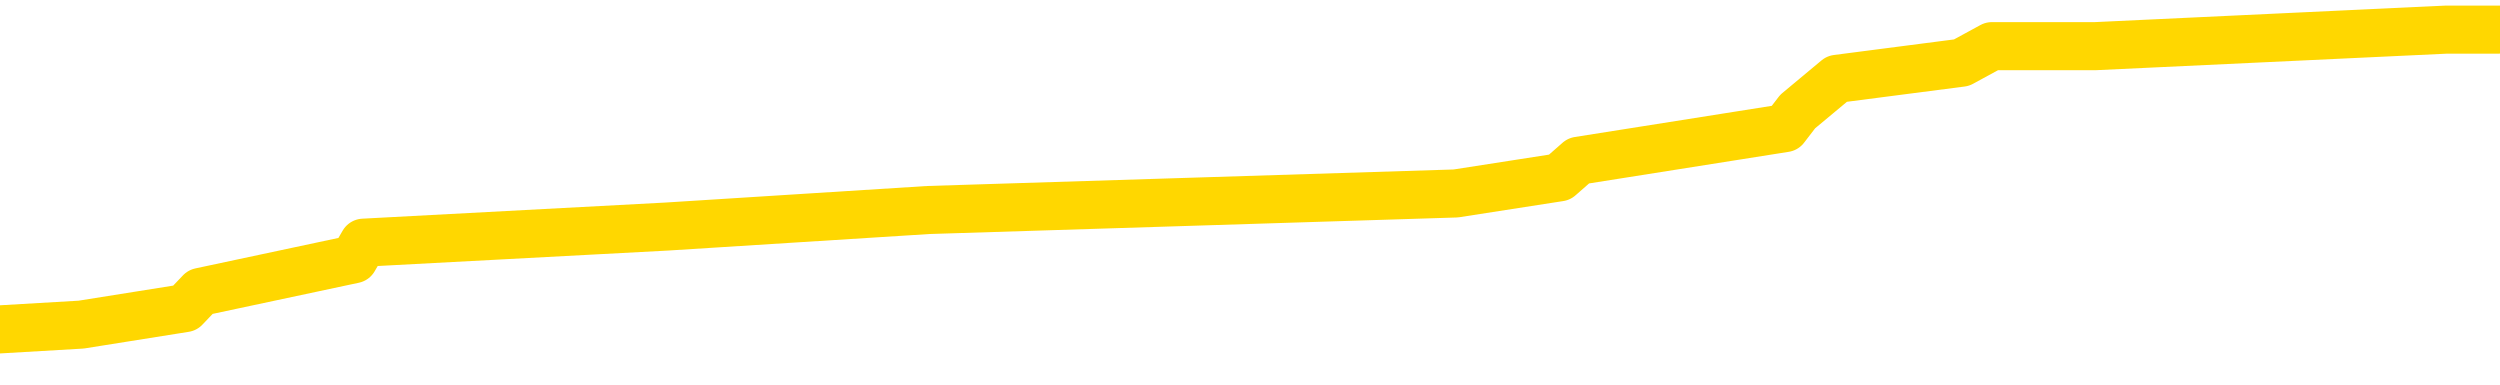 <svg xmlns="http://www.w3.org/2000/svg" version="1.1" viewBox="0 0 6500 1000">
	<path fill="none" stroke="gold" stroke-width="125" stroke-linecap="round" stroke-linejoin="round" d="M0 73118  L-482144 73118 L-481960 73076 L-481470 72991 L-481177 72948 L-480865 72863 L-480631 72820 L-480577 72735 L-480518 72650 L-480365 72607 L-480324 72522 L-480192 72479 L-479899 72437 L-479359 72437 L-478748 72394 L-478700 72394 L-478060 72352 L-478027 72352 L-477501 72352 L-477369 72309 L-476979 72224 L-476650 72139 L-476533 72054 L-476322 71968 L-475605 71968 L-475035 71926 L-474928 71926 L-474753 71883 L-474532 71798 L-474131 71755 L-474105 71670 L-473177 71585 L-473089 71500 L-473007 71415 L-472937 71330 L-472640 71287 L-472488 71202 L-470598 71244 L-470497 71244 L-470235 71244 L-469941 71287 L-469799 71202 L-469551 71202 L-469515 71159 L-469357 71117 L-468893 71031 L-468640 70989 L-468428 70904 L-468177 70861 L-467828 70818 L-466900 70733 L-466807 70648 L-466396 70606 L-465225 70520 L-464036 70478 L-463944 70393 L-463916 70307 L-463650 70222 L-463351 70137 L-463223 70052 L-463185 69967 L-462371 69967 L-461987 70009 L-460926 70052 L-460865 70052 L-460600 70904 L-460128 71713 L-459936 72522 L-459672 73331 L-459335 73289 L-459200 73246 L-458744 73204 L-458001 73161 L-457984 73118 L-457818 73033 L-457750 73033 L-457234 72991 L-456205 72991 L-456009 72948 L-455521 72905 L-455159 72863 L-454750 72863 L-454364 72905 L-452661 72905 L-452563 72905 L-452491 72905 L-452430 72905 L-452245 72863 L-451909 72863 L-451268 72820 L-451191 72778 L-451130 72778 L-450944 72735 L-450864 72735 L-450687 72692 L-450668 72650 L-450438 72650 L-450050 72607 L-449161 72607 L-449122 72565 L-449034 72522 L-449006 72437 L-447998 72394 L-447848 72309 L-447824 72267 L-447691 72224 L-447651 72181 L-446393 72139 L-446335 72139 L-445796 72096 L-445743 72096 L-445696 72096 L-445301 72054 L-445162 72011 L-444962 71968 L-444815 71968 L-444650 71968 L-444374 72011 L-444015 72011 L-443463 71968 L-442818 71926 L-442559 71841 L-442405 71798 L-442004 71755 L-441964 71713 L-441844 71670 L-441782 71713 L-441768 71713 L-441674 71713 L-441381 71670 L-441229 71500 L-440899 71415 L-440821 71330 L-440745 71287 L-440519 71159 L-440452 71074 L-440225 70989 L-440172 70904 L-440008 70861 L-439002 70818 L-438818 70776 L-438267 70733 L-437874 70648 L-437477 70606 L-436627 70520 L-436548 70478 L-435970 70435 L-435528 70435 L-435287 70393 L-435130 70393 L-434729 70307 L-434709 70307 L-434264 70265 L-433858 70222 L-433722 70137 L-433547 70052 L-433411 69967 L-433161 69882 L-432161 69839 L-432079 69796 L-431943 69754 L-431905 69711 L-431015 69669 L-430799 69626 L-430356 69583 L-430238 69541 L-430182 69498 L-429505 69498 L-429405 69456 L-429376 69456 L-428034 69413 L-427628 69370 L-427589 69328 L-426661 69285 L-426563 69243 L-426430 69200 L-426025 69158 L-425999 69115 L-425906 69072 L-425690 69030 L-425279 68945 L-424125 68859 L-423833 68774 L-423805 68689 L-423197 68646 L-422947 68561 L-422927 68519 L-421998 68476 L-421946 68391 L-421824 68348 L-421806 68263 L-421650 68221 L-421475 68135 L-421339 68093 L-421282 68050 L-421174 68008 L-421089 67965 L-420856 67922 L-420781 67880 L-420472 67837 L-420355 67795 L-420185 67752 L-420093 67709 L-419991 67709 L-419968 67667 L-419890 67667 L-419792 67582 L-419426 67539 L-419321 67497 L-418818 67454 L-418366 67411 L-418328 67369 L-418304 67326 L-418263 67284 L-418134 67241 L-418033 67198 L-417592 67156 L-417309 67113 L-416717 67071 L-416587 67028 L-416312 66943 L-416160 66900 L-416007 66858 L-415921 66772 L-415843 66730 L-415658 66687 L-415607 66687 L-415579 66645 L-415500 66602 L-415477 66560 L-415193 66474 L-414590 66389 L-413594 66347 L-413296 66304 L-412562 66261 L-412318 66219 L-412228 66176 L-411651 66134 L-410952 66091 L-410200 66048 L-409881 66006 L-409499 65921 L-409422 65878 L-408787 65836 L-408602 65793 L-408514 65793 L-408384 65793 L-408071 65750 L-408022 65708 L-407880 65665 L-407858 65623 L-406891 65580 L-406345 65537 L-405867 65537 L-405806 65537 L-405482 65537 L-405461 65495 L-405398 65495 L-405188 65452 L-405111 65410 L-405057 65367 L-405034 65324 L-404995 65282 L-404979 65239 L-404222 65197 L-404206 65154 L-403406 65112 L-403254 65069 L-402349 65026 L-401842 64984 L-401613 64899 L-401572 64899 L-401456 64856 L-401280 64813 L-400526 64856 L-400391 64813 L-400227 64771 L-399909 64728 L-399733 64643 L-398711 64558 L-398687 64473 L-398436 64430 L-398223 64345 L-397589 64302 L-397351 64217 L-397319 64132 L-397141 64047 L-397060 63962 L-396971 63919 L-396906 63834 L-396466 63749 L-396442 63706 L-395901 63663 L-395646 63621 L-395151 63578 L-394274 63536 L-394237 63493 L-394184 63451 L-394143 63408 L-394026 63365 L-393749 63323 L-393542 63238 L-393345 63152 L-393322 63067 L-393272 62982 L-393232 62939 L-393154 62897 L-392557 62812 L-392497 62769 L-392393 62727 L-392239 62684 L-391607 62641 L-390926 62599 L-390624 62514 L-390277 62471 L-390079 62428 L-390031 62343 L-389711 62301 L-389083 62258 L-388936 62215 L-388900 62173 L-388842 62130 L-388766 62045 L-388524 62045 L-388436 62002 L-388342 61960 L-388048 61917 L-387914 61875 L-387854 61832 L-387817 61747 L-387545 61747 L-386539 61704 L-386363 61662 L-386312 61662 L-386020 61619 L-385827 61534 L-385494 61491 L-384988 61449 L-384425 61364 L-384411 61278 L-384394 61236 L-384294 61151 L-384179 61066 L-384140 60980 L-384102 60938 L-384037 60938 L-384009 60895 L-383870 60938 L-383577 60938 L-383527 60938 L-383422 60938 L-383157 60895 L-382692 60853 L-382548 60853 L-382493 60767 L-382436 60725 L-382245 60682 L-381880 60640 L-381665 60640 L-381471 60640 L-381413 60640 L-381354 60554 L-381200 60512 L-380930 60469 L-380500 60682 L-380485 60682 L-380408 60640 L-380343 60597 L-380214 60299 L-380191 60256 L-379906 60214 L-379859 60171 L-379804 60129 L-379342 60086 L-379303 60086 L-379262 60043 L-379072 60001 L-378592 59958 L-378105 59916 L-378088 59873 L-378050 59830 L-377794 59788 L-377716 59703 L-377486 59660 L-377470 59575 L-377176 59490 L-376734 59447 L-376287 59405 L-375782 59362 L-375628 59319 L-375342 59277 L-375302 59192 L-374971 59149 L-374749 59106 L-374232 59021 L-374156 58979 L-373908 58893 L-373714 58808 L-373654 58766 L-372877 58723 L-372803 58723 L-372573 58681 L-372556 58681 L-372494 58638 L-372298 58595 L-371834 58595 L-371811 58553 L-371681 58553 L-370381 58553 L-370364 58553 L-370287 58510 L-370193 58510 L-369976 58510 L-369824 58468 L-369645 58510 L-369591 58553 L-369305 58595 L-369265 58595 L-368895 58595 L-368455 58595 L-368272 58595 L-367951 58553 L-367656 58553 L-367210 58468 L-367138 58425 L-366676 58340 L-366238 58297 L-366056 58255 L-364602 58169 L-364470 58127 L-364013 58042 L-363787 57999 L-363400 57914 L-362884 57829 L-361929 57744 L-361135 57658 L-360461 57616 L-360035 57531 L-359724 57488 L-359494 57360 L-358811 57232 L-358798 57105 L-358588 56934 L-358566 56892 L-358392 56807 L-357442 56764 L-357173 56679 L-356358 56636 L-356048 56551 L-356010 56508 L-355953 56423 L-355336 56381 L-354698 56295 L-353072 56253 L-352398 56210 L-351756 56210 L-351679 56210 L-351622 56210 L-351586 56210 L-351558 56168 L-351446 56083 L-351428 56040 L-351406 55997 L-351252 55955 L-351199 55870 L-351121 55827 L-351001 55784 L-350904 55742 L-350786 55699 L-350517 55614 L-350247 55571 L-350230 55486 L-350030 55444 L-349883 55359 L-349656 55316 L-349522 55273 L-349213 55231 L-349153 55188 L-348800 55103 L-348452 55060 L-348351 55018 L-348286 54933 L-348226 54890 L-347842 54805 L-347461 54762 L-347357 54720 L-347097 54677 L-346825 54592 L-346666 54549 L-346634 54507 L-346572 54464 L-346431 54422 L-346247 54379 L-346202 54336 L-345914 54336 L-345898 54294 L-345665 54294 L-345604 54251 L-345566 54251 L-344986 54209 L-344852 54166 L-344829 53996 L-344810 53698 L-344793 53357 L-344777 53016 L-344753 52675 L-344736 52420 L-344715 52122 L-344699 51824 L-344675 51653 L-344659 51483 L-344637 51355 L-344620 51270 L-344571 51142 L-344499 51014 L-344464 50801 L-344441 50631 L-344405 50461 L-344364 50290 L-344327 50205 L-344311 50035 L-344286 49907 L-344249 49822 L-344233 49694 L-344209 49609 L-344192 49524 L-344173 49439 L-344157 49353 L-344128 49226 L-344102 49098 L-344057 49055 L-344040 48970 L-343998 48928 L-343950 48842 L-343879 48757 L-343864 48672 L-343848 48587 L-343786 48544 L-343747 48502 L-343707 48459 L-343541 48416 L-343476 48374 L-343460 48331 L-343416 48246 L-343358 48204 L-343145 48161 L-343112 48118 L-343069 48076 L-342991 48033 L-342454 47991 L-342376 47948 L-342271 47863 L-342183 47820 L-342007 47778 L-341656 47735 L-341500 47692 L-341062 47650 L-340906 47607 L-340776 47565 L-340072 47479 L-339871 47437 L-338910 47352 L-338428 47309 L-338329 47309 L-338236 47267 L-337991 47224 L-337918 47181 L-337475 47096 L-337379 47054 L-337364 47011 L-337348 46968 L-337323 46926 L-336858 46883 L-336641 46841 L-336501 46798 L-336207 46755 L-336119 46713 L-336077 46670 L-336047 46628 L-335875 46585 L-335816 46543 L-335740 46500 L-335659 46457 L-335589 46457 L-335280 46415 L-335195 46372 L-334981 46330 L-334946 46287 L-334263 46244 L-334164 46202 L-333959 46159 L-333912 46117 L-333634 46074 L-333572 46031 L-333555 45946 L-333477 45904 L-333169 45818 L-333144 45776 L-333090 45691 L-333067 45648 L-332945 45606 L-332809 45520 L-332565 45478 L-332439 45478 L-331793 45435 L-331777 45435 L-331752 45435 L-331572 45350 L-331496 45307 L-331404 45265 L-330976 45222 L-330560 45180 L-330167 45094 L-330088 45052 L-330070 45009 L-329706 44967 L-329470 44924 L-329242 44882 L-328928 44839 L-328851 44796 L-328770 44711 L-328592 44626 L-328576 44583 L-328311 44498 L-328231 44456 L-328001 44413 L-327774 44370 L-327459 44370 L-327284 44328 L-326922 44328 L-326531 44285 L-326461 44200 L-326397 44158 L-326257 44072 L-326205 44030 L-326104 43945 L-325602 43902 L-325405 43859 L-325158 43817 L-324973 43774 L-324673 43732 L-324597 43689 L-324431 43604 L-323546 43561 L-323518 43476 L-323395 43391 L-322816 43348 L-322738 43306 L-322025 43306 L-321713 43306 L-321500 43306 L-321483 43306 L-321097 43306 L-320572 43221 L-320125 43178 L-319796 43135 L-319643 43093 L-319317 43093 L-319139 43050 L-319057 43050 L-318851 42965 L-318676 42922 L-317747 42880 L-316857 42837 L-316818 42795 L-316590 42795 L-316211 42752 L-315423 42709 L-315189 42667 L-315113 42624 L-314756 42582 L-314184 42497 L-313917 42454 L-313530 42411 L-313427 42411 L-313257 42411 L-312638 42411 L-312427 42411 L-312119 42411 L-312066 42369 L-311939 42326 L-311885 42284 L-311766 42241 L-311430 42156 L-310471 42113 L-310340 42028 L-310138 41985 L-309507 41943 L-309195 41900 L-308781 41858 L-308754 41815 L-308609 41772 L-308188 41730 L-306856 41730 L-306809 41687 L-306680 41602 L-306664 41560 L-306086 41474 L-305880 41432 L-305850 41389 L-305809 41347 L-305752 41304 L-305714 41261 L-305636 41219 L-305493 41176 L-305039 41134 L-304921 41091 L-304635 41048 L-304263 41006 L-304167 40963 L-303840 40921 L-303485 40878 L-303315 40836 L-303268 40793 L-303159 40750 L-303070 40708 L-303042 40665 L-302966 40580 L-302662 40537 L-302628 40452 L-302557 40410 L-302189 40367 L-301853 40324 L-301773 40324 L-301553 40282 L-301381 40239 L-301354 40197 L-300857 40154 L-300307 40069 L-299427 40026 L-299329 39941 L-299252 39899 L-298977 39856 L-298730 39771 L-298656 39728 L-298594 39643 L-298475 39600 L-298433 39558 L-298323 39515 L-298246 39430 L-297545 39387 L-297300 39345 L-297260 39302 L-297104 39260 L-296505 39260 L-296278 39260 L-296186 39260 L-295710 39260 L-295113 39175 L-294593 39132 L-294572 39089 L-294427 39047 L-294107 39047 L-293565 39047 L-293333 39047 L-293163 39047 L-292676 39004 L-292449 38962 L-292364 38919 L-292018 38876 L-291692 38876 L-291168 38834 L-290841 38791 L-290241 38749 L-290043 38663 L-289991 38621 L-289950 38578 L-289669 38536 L-288985 38451 L-288675 38408 L-288650 38323 L-288459 38280 L-288236 38238 L-288150 38195 L-287486 38110 L-287462 38067 L-287240 37982 L-286910 37939 L-286558 37854 L-286353 37812 L-286121 37727 L-285863 37684 L-285673 37599 L-285626 37556 L-285399 37514 L-285364 37471 L-285208 37428 L-284993 37386 L-284820 37343 L-284729 37301 L-284452 37258 L-284208 37215 L-283893 37173 L-283467 37173 L-283429 37173 L-282946 37173 L-282712 37173 L-282501 37130 L-282274 37088 L-281725 37088 L-281477 37045 L-280643 37045 L-280588 37002 L-280566 36960 L-280408 36917 L-279947 36875 L-279906 36832 L-279566 36747 L-279433 36704 L-279210 36662 L-278638 36619 L-278166 36577 L-277971 36534 L-277779 36491 L-277589 36449 L-277487 36406 L-277119 36364 L-277073 36321 L-276991 36278 L-275698 36236 L-275649 36193 L-275381 36193 L-275236 36193 L-274685 36193 L-274568 36151 L-274487 36108 L-274127 36066 L-273904 36023 L-273622 35980 L-273293 35895 L-272785 35853 L-272673 35810 L-272594 35767 L-272429 35725 L-272135 35725 L-271666 35725 L-271470 35767 L-271419 35767 L-270769 35725 L-270648 35682 L-270194 35682 L-270158 35640 L-269689 35597 L-269579 35554 L-269563 35512 L-269346 35512 L-269166 35469 L-268634 35469 L-267604 35469 L-267405 35427 L-266947 35384 L-265998 35299 L-265899 35256 L-265546 35171 L-265485 35129 L-265470 35086 L-265435 35043 L-265066 35001 L-264946 34958 L-264704 34916 L-264540 34873 L-264353 34830 L-264232 34788 L-263161 34703 L-262303 34660 L-262091 34575 L-261993 34532 L-261819 34447 L-261486 34405 L-261414 34362 L-261357 34319 L-261181 34319 L-260792 34277 L-260557 34234 L-260446 34192 L-260329 34149 L-259348 34106 L-259322 34064 L-258728 33979 L-258696 33979 L-258547 33936 L-258263 33893 L-257351 33893 L-256405 33893 L-256252 33851 L-256149 33851 L-256018 33808 L-255875 33766 L-255848 33723 L-255734 33681 L-255516 33638 L-254834 33595 L-254705 33553 L-254402 33510 L-254162 33425 L-253829 33382 L-253190 33340 L-252848 33255 L-252786 33212 L-252630 33212 L-251709 33212 L-251238 33212 L-251195 33212 L-251182 33169 L-251141 33127 L-251119 33084 L-251092 33042 L-250948 32999 L-250525 32956 L-250190 32956 L-249999 32914 L-249570 32914 L-249382 32871 L-248994 32786 L-248459 32744 L-248087 32701 L-248065 32701 L-247815 32658 L-247697 32616 L-247621 32573 L-247485 32531 L-247446 32488 L-247366 32445 L-246972 32403 L-246476 32360 L-246364 32275 L-246191 32232 L-245883 32190 L-245435 32147 L-245112 32105 L-244970 32020 L-244543 31934 L-244389 31849 L-244334 31764 L-243520 31721 L-243501 31679 L-243129 31636 L-243072 31636 L-241943 31594 L-241875 31594 L-241316 31551 L-241122 31508 L-240985 31466 L-240752 31423 L-240405 31381 L-240370 31295 L-240335 31253 L-240267 31168 L-239918 31125 L-239746 31083 L-239261 31040 L-239245 30997 L-238920 30955 L-238762 30912 L-237621 30827 L-237597 30784 L-237405 30699 L-237211 30657 L-236961 30614 L-236944 30571 L-235924 30529 L-235626 30486 L-235550 30444 L-235414 30359 L-235239 30316 L-234662 30231 L-234446 30188 L-234383 30146 L-234252 30103 L-234215 30018 L-233692 29975 L-233554 46755 L-233539 46755 L-233517 46755 L-233496 46755 L-233269 29933 L-232493 29933 L-232452 29933 L-232084 29933 L-232006 29890 L-231954 29847 L-231280 29805 L-230538 29762 L-230113 29762 L-229665 29720 L-228604 29677 L-228292 29592 L-227882 29592 L-227810 29549 L-227286 29549 L-227191 29549 L-227173 29549 L-226729 29507 L-226543 29422 L-225763 29336 L-225090 29294 L-224678 29166 L-224446 29081 L-224306 29038 L-224224 28953 L-224204 28910 L-224128 28910 L-224000 28868 L-223683 28910 L-223459 28910 L-223134 28868 L-223072 28868 L-222701 28868 L-222668 28868 L-222460 28868 L-221792 28868 L-221715 28868 L-221557 28783 L-221446 28783 L-221120 28740 L-220965 28698 L-220624 28698 L-220567 28612 L-220229 28527 L-220025 28485 L-219972 28399 L-218596 28357 L-218466 28314 L-218033 28272 L-217712 28229 L-216885 28144 L-216761 28101 L-216030 28016 L-215874 27931 L-215834 27888 L-215780 27846 L-215757 27803 L-215643 27761 L-215346 27718 L-215057 27675 L-215002 27633 L-214882 27590 L-214851 27548 L-214752 27505 L-214308 27505 L-214156 27462 L-213321 27462 L-212779 27420 L-212444 27420 L-212428 27377 L-212353 27335 L-212237 27292 L-212042 27250 L-211778 27207 L-210943 27164 L-210847 27122 L-210325 27079 L-210284 27037 L-210184 26994 L-209356 26994 L-209221 26951 L-208882 26951 L-208328 26909 L-207949 26866 L-207786 26824 L-207476 26781 L-206663 26738 L-206357 26696 L-206088 26696 L-205767 26696 L-205446 26738 L-205171 26738 L-204342 26653 L-204247 26611 L-204154 26483 L-204050 26355 L-203663 26227 L-203183 26142 L-203166 26100 L-203048 26057 L-202680 25972 L-202585 25929 L-201751 25844 L-201674 25801 L-201375 25759 L-201284 25716 L-200877 25631 L-200767 25546 L-200067 25503 L-199594 25461 L-199534 25418 L-199315 25333 L-199041 25290 L-198928 25248 L-197901 25205 L-197515 25163 L-197495 25120 L-197162 25077 L-196917 25035 L-196484 24992 L-196374 24950 L-196256 24907 L-195804 24822 L-195214 24779 L-194877 24737 L-192984 24694 L-192871 24609 L-192659 24566 L-191341 24524 L-191234 14941 L-191168 5486 L-191132 -3244 L-191070 -3244 L-190571 6253 L-189896 15623 L-189874 24268 L-189603 24183 L-188635 24183 L-187946 24140 L-187784 24098 L-187243 24055 L-187153 24013 L-186134 23970 L-185186 23885 L-184821 23928 L-184718 23970 L-184130 23970 L-184070 23970 L-183970 23928 L-183530 23842 L-183422 23800 L-182980 23757 L-181981 23629 L-181724 23502 L-181621 23374 L-181491 23289 L-181125 23204 L-180544 23118 L-180513 23076 L-180197 23033 L-178214 22991 L-178099 22948 L-178031 22948 L-177672 22905 L-176054 22863 L-175876 22863 L-175732 22863 L-174909 22905 L-174856 22948 L-174802 22948 L-174368 22948 L-173387 22991 L-173314 22991 L-172229 22948 L-172016 22948 L-171300 22863 L-170911 22820 L-170692 22735 L-170373 22650 L-169879 22565 L-169751 22522 L-169523 22437 L-169290 22352 L-169231 22309 L-168941 22267 L-168669 22181 L-167640 22139 L-165974 22096 L-165555 22054 L-165418 22011 L-165262 22011 L-164957 21968 L-164728 21883 L-164570 21841 L-164411 21755 L-164242 21670 L-164194 21628 L-164141 21585 L-164119 21585 L-163733 21543 L-163483 21543 L-163213 21543 L-163052 21543 L-162962 21543 L-161304 21543 L-161139 21585 L-160759 21543 L-160299 21543 L-159689 21457 L-158596 21415 L-158165 21372 L-158133 21330 L-158071 21287 L-158054 21244 L-156350 21202 L-156308 21159 L-155841 21117 L-155655 21074 L-155622 20989 L-155027 20946 L-154977 20904 L-154655 20861 L-154604 20818 L-154393 20776 L-154375 20733 L-154109 20648 L-154056 20606 L-153587 20563 L-153077 20478 L-152999 20478 L-152704 20435 L-152688 20393 L-152649 20350 L-152578 20307 L-152421 20265 L-151475 20265 L-151418 20265 L-150897 20265 L-150705 20222 L-150604 20222 L-150378 20180 L-149868 20180 L-149480 21330 L-149411 21330 L-149063 21287 L-148706 21244 L-147577 20009 L-147525 19924 L-147299 19882 L-147265 19839 L-147140 19754 L-147042 19754 L-146777 19754 L-146037 19796 L-145458 19796 L-145165 19796 L-144459 19796 L-144280 19754 L-144257 19754 L-143621 19711 L-143310 19669 L-142913 19669 L-142884 19626 L-142863 19583 L-142709 19541 L-142024 19541 L-142007 19541 L-141667 19541 L-141395 19498 L-141357 19456 L-141301 19370 L-141279 19328 L-141207 19285 L-140875 19243 L-140769 19200 L-140741 19115 L-140543 19072 L-140390 19030 L-139522 18987 L-138959 18902 L-138943 18902 L-138842 18859 L-138740 18902 L-138593 18902 L-138515 18902 L-138477 18859 L-138422 18817 L-138348 18774 L-138203 18732 L-137722 18732 L-137317 18689 L-136451 18732 L-136431 18732 L-136173 18732 L-136096 18732 L-136067 18689 L-136057 18604 L-136040 18561 L-135747 18519 L-135707 18476 L-135635 18433 L-135562 18391 L-135357 18348 L-135197 18221 L-134895 18093 L-134818 17922 L-134801 17795 L-134585 17709 L-134353 17709 L-134244 17752 L-133874 17795 L-133716 17795 L-133484 17795 L-133316 17795 L-133170 17752 L-133039 17709 L-131763 17624 L-131359 17539 L-131299 17497 L-131182 17411 L-130757 17369 L-130741 17284 L-130679 17241 L-130406 17156 L-130293 17113 L-130011 17028 L-129734 16985 L-129309 16900 L-129286 16858 L-129208 16815 L-129083 16772 L-128496 16730 L-128105 16687 L-127769 16645 L-127180 16602 L-127078 16602 L-126908 16560 L-126771 16560 L-125944 16517 L-124758 16474 L-124722 16432 L-124667 16432 L-124446 16389 L-124241 16389 L-124086 16389 L-123830 16347 L-123753 16304 L-123211 16261 L-123174 16219 L-122925 16176 L-122538 16134 L-121712 16091 L-121354 16048 L-121044 16048 L-120786 16006 L-120562 15963 L-120156 15921 L-120039 15878 L-119856 15836 L-119803 15836 L-119614 15793 L-119443 15750 L-119415 15708 L-119134 15665 L-118824 15623 L-118686 15580 L-118376 15537 L-118182 15537 L-118167 15495 L-117447 15495 L-117314 15410 L-117016 15367 L-116926 15324 L-116325 15324 L-116287 15282 L-116208 15239 L-115588 15197 L-115436 15112 L-115396 15069 L-115085 15026 L-114893 14984 L-114700 14899 L-114645 14813 L-114336 14771 L-114284 14728 L-114229 14771 L-114204 14771 L-114079 14771 L-113268 14728 L-113192 14686 L-112651 14643 L-112382 14600 L-111723 14558 L-110815 14515 L-110574 14473 L-110041 14430 L-109824 14387 L-108717 14430 L-108667 14430 L-107891 14430 L-107343 14387 L-107232 14345 L-107079 14260 L-107024 14217 L-106859 14175 L-106481 14132 L-106034 14089 L-105979 14047 L-105825 14004 L-105145 13962 L-104925 13919 L-104407 13876 L-103558 13791 L-103542 13749 L-101751 13706 L-101196 13663 L-101079 13621 L-100074 13578 L-100037 13536 L-99804 13536 L-99712 13536 L-99672 13536 L-99340 13493 L-98988 13451 L-98723 13365 L-98436 13323 L-98125 13238 L-97871 13152 L-97777 13110 L-97287 13067 L-97080 13025 L-96514 12982 L-96400 13025 L-96049 12982 L-95997 12982 L-95957 12982 L-95354 12897 L-94620 12812 L-94039 12727 L-93803 12641 L-93263 12514 L-93110 12428 L-92609 12386 L-92399 12301 L-92376 12301 L-92317 12258 L-91354 12258 L-91177 12215 L-90735 12173 L-90711 12088 L-90556 12045 L-90474 12045 L-90324 12088 L-89677 12088 L-89627 12045 L-88507 12002 L-87523 11960 L-87462 11917 L-86741 11875 L-85876 11832 L-85497 11790 L-85278 11790 L-84519 11747 L-84467 11704 L-84158 11619 L-83306 11619 L-83113 11577 L-82936 11534 L-82712 11534 L-82585 11491 L-82393 11491 L-82161 11449 L-81991 11491 L-81705 11449 L-81425 11449 L-81342 11406 L-81172 11364 L-81155 11278 L-81001 11236 L-80962 11193 L-80187 11151 L-80110 11151 L-79878 11066 L-79451 11023 L-79106 10980 L-78522 10938 L-78254 10938 L-77995 10938 L-77865 10853 L-77849 10810 L-77735 10767 L-77711 10725 L-77477 10682 L-77441 10640 L-76125 10640 L-76069 10597 L-75391 10512 L-74818 10512 L-74692 10512 L-74539 10512 L-74462 10512 L-74150 10427 L-73878 10384 L-73788 10299 L-73687 10299 L-72759 10256 L-72683 10256 L-72319 10256 L-72294 10214 L-72258 10171 L-71482 10086 L-71390 10043 L-71250 10001 L-70848 9958 L-70587 9958 L-70343 10001 L-70129 9958 L-70049 9958 L-69972 9958 L-69896 9958 L-69709 10001 L-69643 10001 L-69393 10001 L-69338 9958 L-69201 9916 L-69121 9830 L-69008 9788 L-68784 9745 L-68620 9703 L-68579 9660 L-68410 9617 L-68039 9575 L-68024 9532 L-67908 9490 L-67187 9447 L-67151 9405 L-67018 9405 L-66670 9362 L-66259 9362 L-66223 9362 L-66144 9319 L-66106 9277 L-65741 9234 L-65537 9192 L-65522 9149 L-65177 9106 L-64828 9106 L-64502 9106 L-64401 9064 L-64248 9064 L-64053 9021 L-63822 9021 L-63729 9021 L-63574 9021 L-63497 9021 L-63456 8979 L-63342 8936 L-63319 8893 L-63068 8893 L-62930 8808 L-62352 8681 L-61524 8595 L-61036 8510 L-60914 8468 L-60876 8425 L-60863 8382 L-60711 8297 L-60610 8212 L-60377 8169 L-59987 8084 L-59682 8042 L-59667 7999 L-59496 7956 L-59257 7871 L-58661 7871 L-58057 7829 L-58018 7829 L-57977 7829 L-57824 7786 L-57771 7744 L-57708 7701 L-57640 7658 L-57586 7573 L-57560 7531 L-57514 7488 L-57419 7403 L-57282 7360 L-57129 7318 L-56997 7275 L-56956 7275 L-56920 7232 L-56858 7190 L-56585 7105 L-56270 7062 L-56229 6977 L-56144 6934 L-55967 6892 L-55730 6849 L-55372 6807 L-55342 6764 L-54773 6721 L-54650 6679 L-54414 6636 L-54391 6636 L-54110 6594 L-53825 6594 L-53569 6594 L-52997 6551 L-52701 6508 L-52624 6466 L-51925 6423 L-51848 6381 L-51813 6338 L-51786 6295 L-51735 6210 L-51541 6168 L-51401 6083 L-51365 6040 L-51325 5997 L-50729 5955 L-50497 5912 L-50213 6210 L-50159 6466 L-50085 6764 L-50007 7020 L-49771 6934 L-49527 6892 L-49391 6849 L-49285 6807 L-49205 6764 L-48818 6679 L-48691 6636 L-48538 6594 L-48501 6551 L-48355 6508 L-48133 6466 L-47959 6423 L-47890 6381 L-47069 6295 L-47053 6295 L-46758 6253 L-45970 6210 L-45660 6210 L-45514 6168 L-45286 6125 L-45085 6040 L-44148 5997 L-44112 5955 L-44089 5912 L-44048 5827 L-43780 5784 L-43183 5742 L-43119 5699 L-43084 5657 L-43067 5614 L-42372 5614 L-42171 5614 L-42139 5614 L-41805 5614 L-41698 5571 L-41073 5486 L-40569 5444 L-40531 5359 L-40089 5359 L-39993 5316 L-39834 5316 L-39521 5316 L-39509 5316 L-39069 5359 L-38587 5401 L-38458 5401 L-38138 5401 L-38069 5359 L-37765 5359 L-37589 5316 L-37396 5273 L-37153 5188 L-36955 5103 L-36930 5018 L-36351 4975 L-36282 4933 L-35872 4890 L-35817 4847 L-35771 4805 L-35407 4762 L-35261 4720 L-35056 4677 L-34959 4677 L-34804 4635 L-34743 4592 L-34595 4507 L-34495 4464 L-33938 4464 L-33915 4549 L-33743 4592 L-33202 4635 L-33141 4635 L-33087 4549 L-33058 4464 L-32987 4422 L-32971 4336 L-32907 4294 L-32871 4209 L-32716 4166 L-32390 4123 L-31824 4081 L-31810 4038 L-31748 3953 L-31646 3868 L-31600 3868 L-31357 3825 L-30935 3825 L-30780 3825 L-29039 3740 L-28497 3698 L-27554 3655 L-27144 3612 L-26603 3527 L-26407 3485 L-26238 3442 L-25942 3399 L-25828 3357 L-25813 3357 L-25658 3314 L-25518 3272 L-25441 3186 L-25310 3186 L-24962 3186 L-24591 3229 L-23993 3229 L-23817 3229 L-23661 3186 L-23392 3144 L-23240 3144 L-22949 3272 L-22926 3357 L-22843 3442 L-22615 3527 L-21916 3485 L-21789 3442 L-21358 3399 L-21264 3357 L-20059 3357 L-20009 3314 L-19716 3314 L-19313 3272 L-19037 3186 L-19018 3144 L-18900 3101 L-18824 3059 L-18642 3016 L-18162 2974 L-17711 2888 L-17301 2846 L-17270 2803 L-16852 2761 L-16738 2761 L-16620 2761 L-16605 2761 L-16410 2718 L-16389 2633 L-16156 2590 L-15713 2548 L-15394 2462 L-14929 2462 L-14764 2420 L-14609 2377 L-14453 2377 L-13999 2377 L-13680 2377 L-13625 2420 L-13254 2420 L-13217 2462 L-12890 2462 L-12773 2420 L-12675 2377 L-12349 2292 L-11962 2250 L-11701 2207 L-11342 2122 L-11086 2079 L-8916 2037 L-8866 1994 L-8844 1951 L-8432 1951 L-8371 1951 L-8301 1994 L-8070 1994 L-7759 1951 L-7456 1866 L-7412 1824 L-7104 1781 L-6971 1738 L-6754 1696 L-6042 1653 L-5887 1653 L-5748 1611 L-5600 1611 L-5579 1611 L-5384 1568 L-5359 1525 L-5268 1483 L-5246 1440 L-5230 1398 L-5129 1355 L-4201 1313 L-3743 1313 L-2651 1227 L-2228 1227 L-1825 1185 L-1786 1142 L-1532 1100 L-758 1014 L-742 972 L-717 929 L-524 887 L211 844 L481 801 L521 759 L920 674 L945 631 L1734 589 L2414 546 L3785 503 L4055 461 L4104 418 L4641 333 L4674 290 L4776 205 L5100 163 L5179 120 L5448 120 L6361 77 L6500 77" />
</svg>
